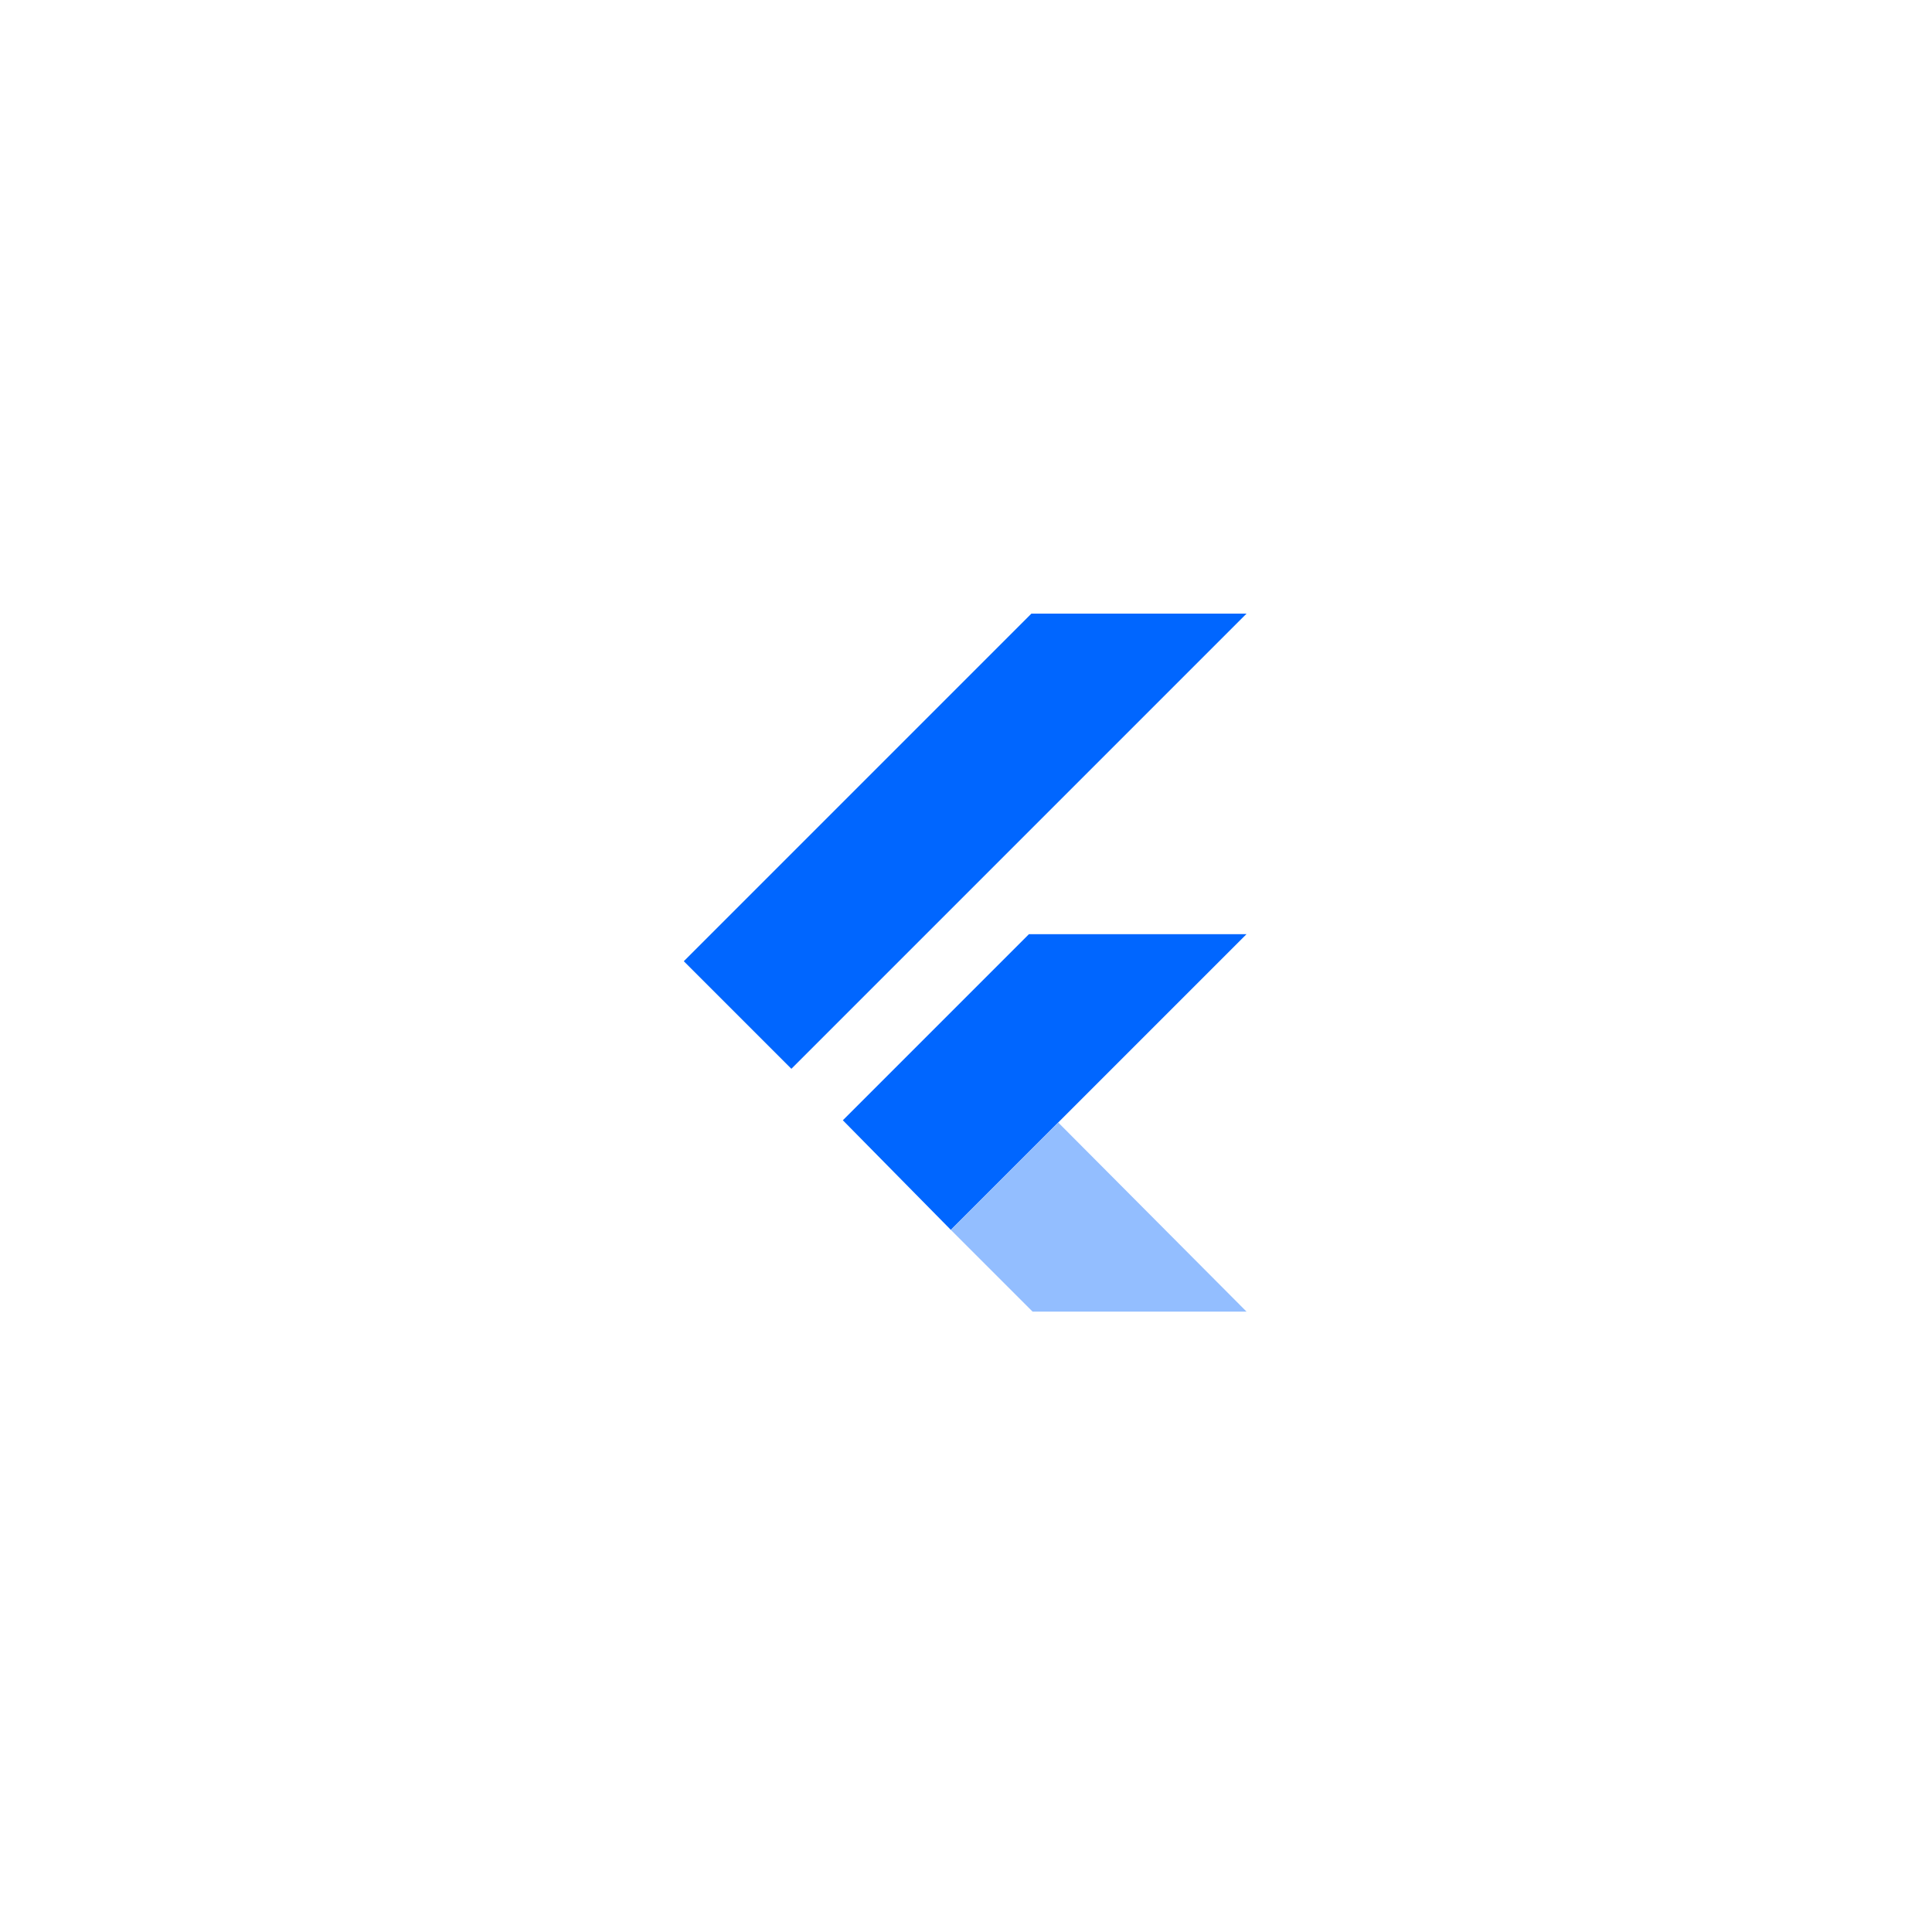 <svg width="188" height="187" viewBox="0 0 188 187" fill="none" xmlns="http://www.w3.org/2000/svg">
<g filter="url(#filter0_d_391_473)">
<rect x="44" y="43.711" width="100" height="100" rx="12" fill="white"/>
<g clip-path="url(#clip0_391_473)">
<path d="M100.361 59.711L66.54 93.532L77.008 104L121.298 59.711H100.361ZM100.125 90.9L82.016 109.009L92.524 119.673L102.973 109.224L121.298 90.9H100.125Z" fill="#0066FF"/>
<path d="M92.524 119.673L100.479 127.628H121.298L102.973 109.225L92.524 119.673Z" fill="#93BEFF"/>
</g>
</g>
<defs>
<filter id="filter0_d_391_473" x="0.8" y="0.511" width="186.4" height="186.4" filterUnits="userSpaceOnUse" color-interpolation-filters="sRGB">
<feFlood flood-opacity="0" result="BackgroundImageFix"/>
<feColorMatrix in="SourceAlpha" type="matrix" values="0 0 0 0 0 0 0 0 0 0 0 0 0 0 0 0 0 0 127 0" result="hardAlpha"/>
<feOffset/>
<feGaussianBlur stdDeviation="21.6"/>
<feComposite in2="hardAlpha" operator="out"/>
<feColorMatrix type="matrix" values="0 0 0 0 0.853 0 0 0 0 0.853 0 0 0 0 0.853 0 0 0 0.25 0"/>
<feBlend mode="normal" in2="BackgroundImageFix" result="effect1_dropShadow_391_473"/>
<feBlend mode="normal" in="SourceGraphic" in2="effect1_dropShadow_391_473" result="shape"/>
</filter>
<clipPath id="clip0_391_473">
<rect width="54.92" height="68" fill="white" transform="translate(66.54 59.711)"/>
</clipPath>
</defs>
</svg>
